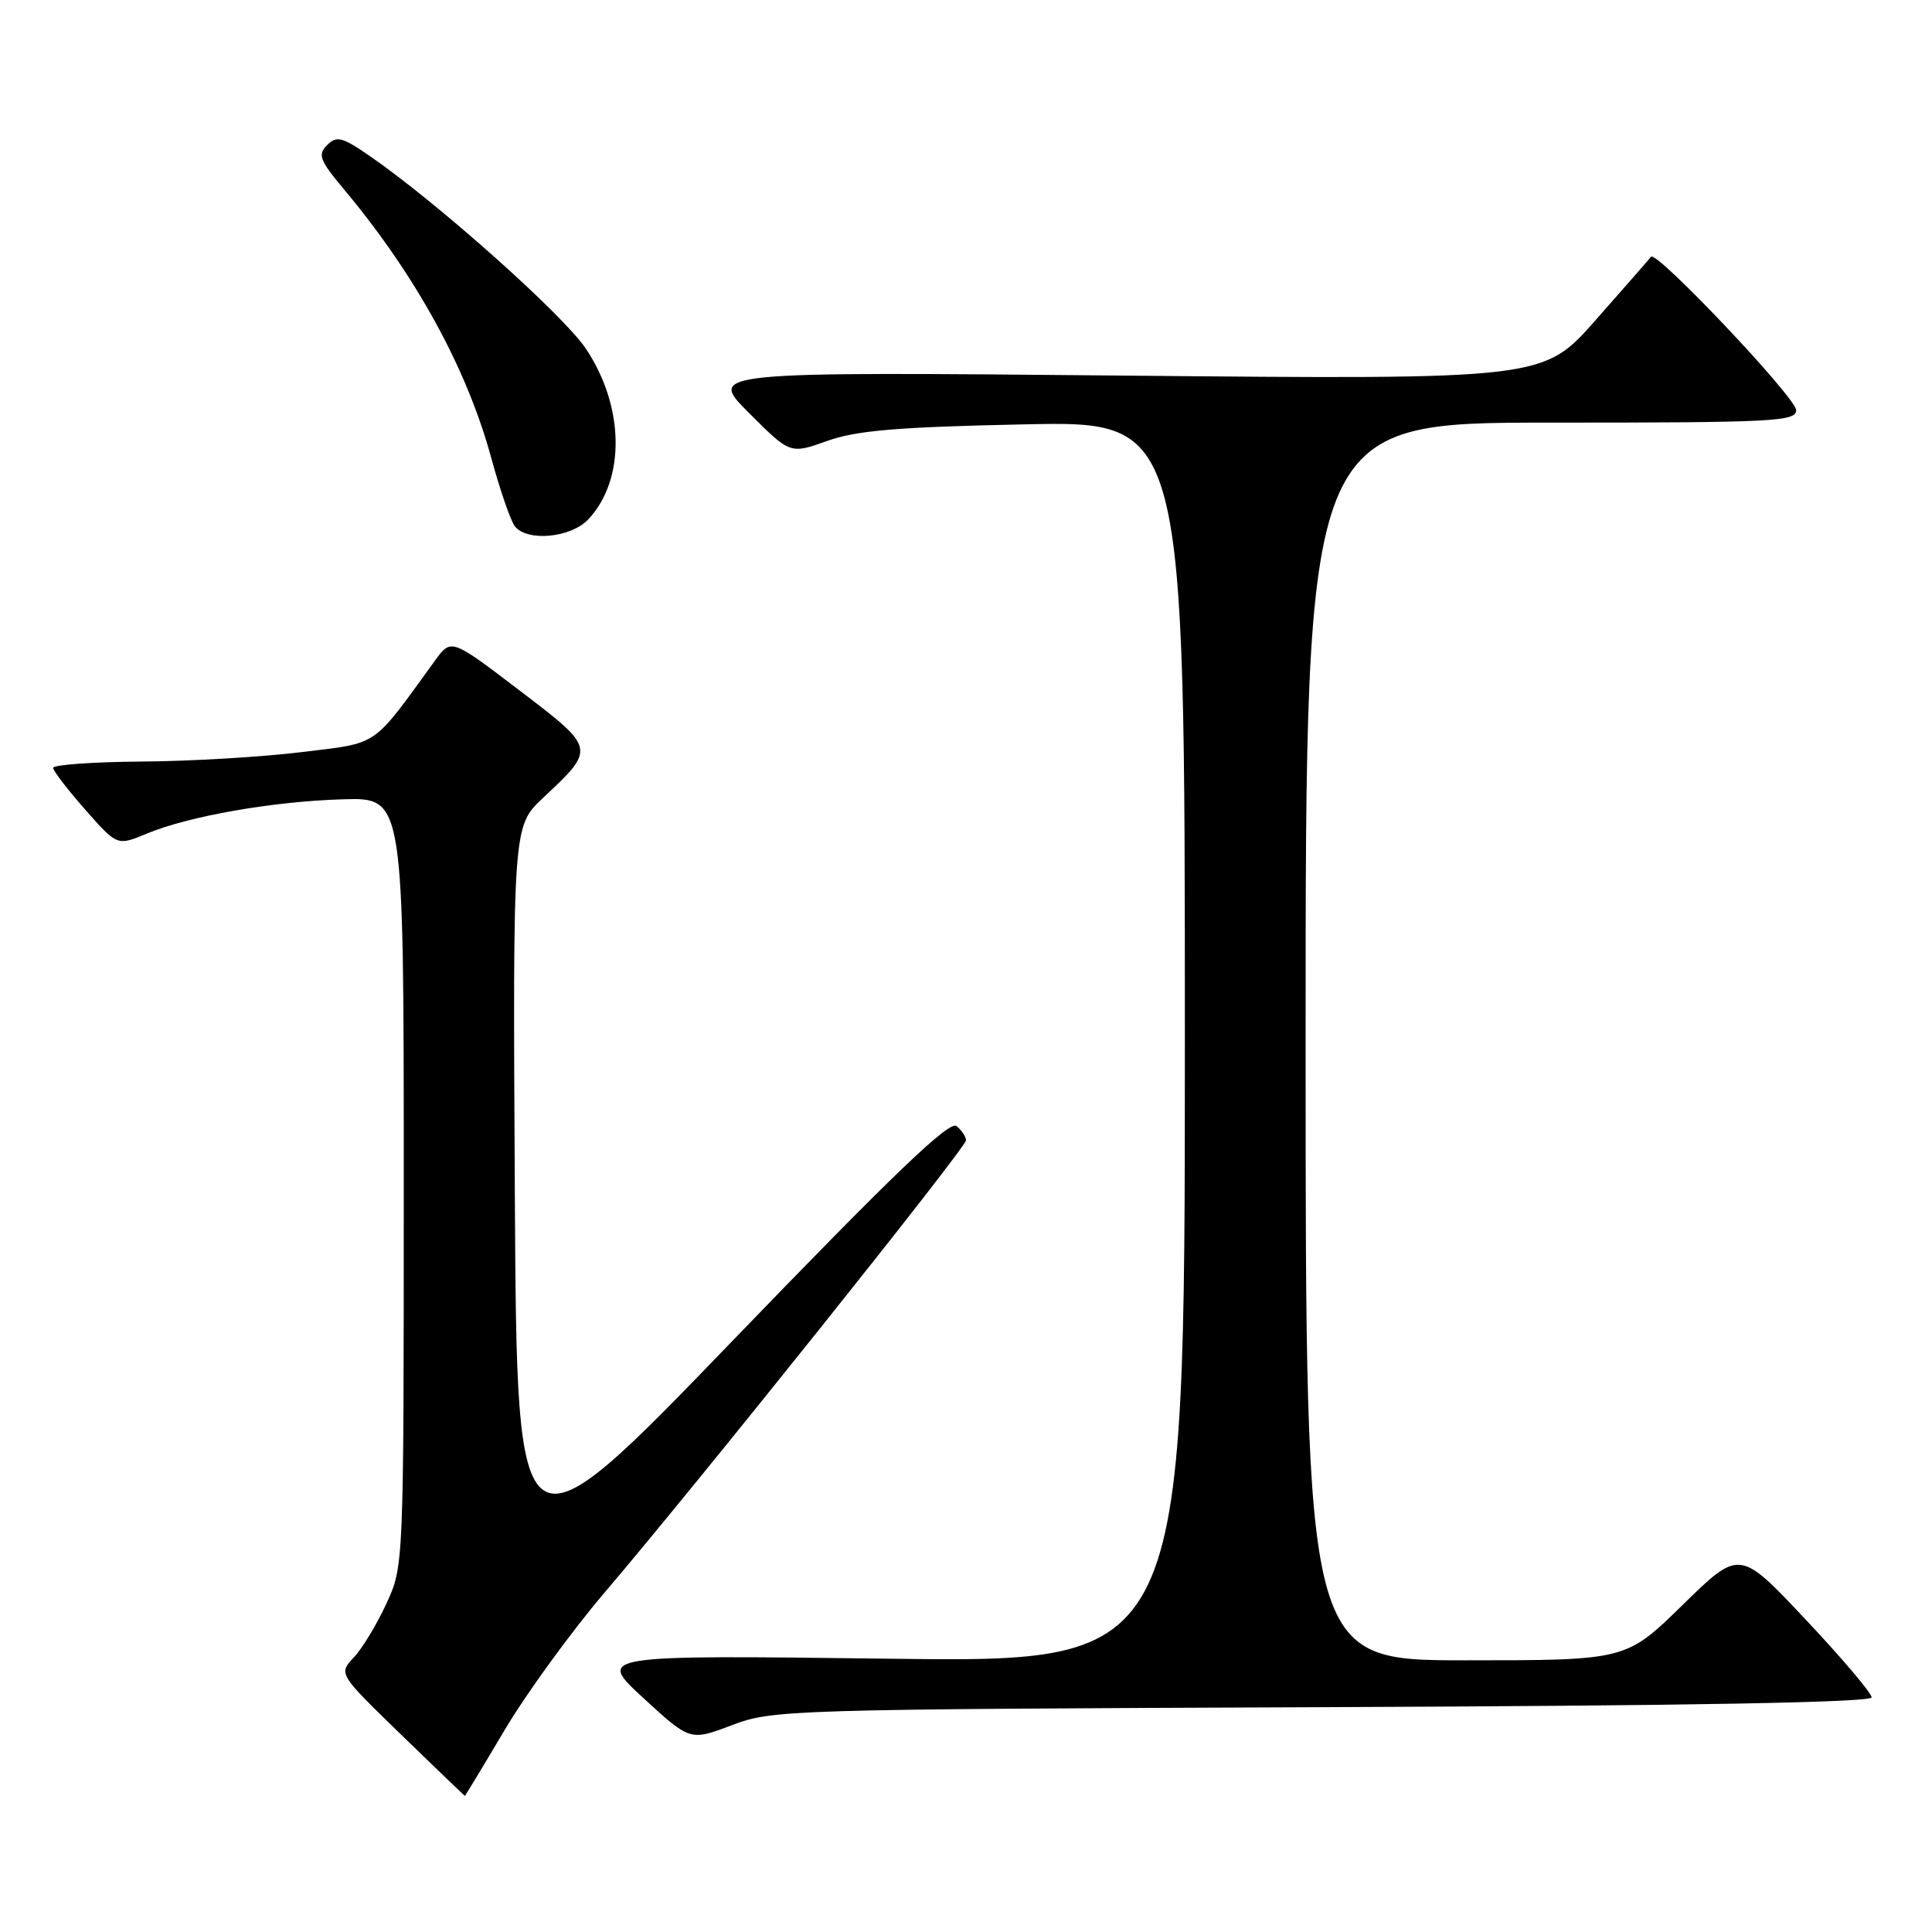 <?xml version="1.0" encoding="UTF-8" standalone="no"?>
<!DOCTYPE svg PUBLIC "-//W3C//DTD SVG 1.1//EN" "http://www.w3.org/Graphics/SVG/1.1/DTD/svg11.dtd" >
<svg xmlns="http://www.w3.org/2000/svg" xmlns:xlink="http://www.w3.org/1999/xlink" version="1.1" viewBox="0 0 256 256">
 <g >
 <path fill="currentColor"
d=" M 66.86 229.25 C 69.71 224.44 75.68 216.22 80.13 211.00 C 92.58 196.39 128.00 152.06 128.00 151.10 C 128.00 150.63 127.44 149.78 126.75 149.21 C 125.81 148.43 118.34 155.60 97.00 177.73 C 68.50 207.28 68.50 207.28 68.22 158.39 C 67.95 109.50 67.95 109.50 71.94 105.74 C 78.97 99.13 79.00 99.23 68.83 91.48 C 59.78 84.58 59.78 84.58 57.64 87.53 C 49.18 99.19 50.35 98.38 39.95 99.66 C 34.75 100.30 25.21 100.87 18.75 100.91 C 12.29 100.96 7.02 101.34 7.04 101.75 C 7.06 102.16 8.98 104.66 11.31 107.30 C 15.53 112.09 15.53 112.09 19.42 110.47 C 25.00 108.14 36.23 106.17 45.50 105.91 C 53.50 105.68 53.50 105.68 53.50 156.59 C 53.50 207.50 53.50 207.50 51.20 212.49 C 49.94 215.23 47.99 218.45 46.87 219.63 C 44.85 221.79 44.85 221.79 53.17 229.87 C 57.75 234.31 61.54 237.95 61.59 237.97 C 61.63 237.99 64.01 234.06 66.86 229.25 Z  M 175.25 226.21 C 223.67 226.02 248.00 225.59 248.00 224.91 C 248.00 224.35 244.06 219.70 239.25 214.59 C 230.50 205.28 230.50 205.28 222.98 212.64 C 215.46 220.00 215.46 220.00 194.23 220.00 C 173.00 220.00 173.00 220.00 173.00 138.00 C 173.00 56.00 173.00 56.00 205.50 56.00 C 235.03 56.00 238.00 55.85 238.00 54.35 C 238.00 52.71 219.45 33.11 218.77 34.02 C 218.57 34.29 215.28 38.05 211.45 42.39 C 204.50 50.29 204.50 50.29 149.13 49.77 C 93.77 49.25 93.77 49.25 99.24 54.71 C 104.70 60.18 104.70 60.18 109.60 58.43 C 113.49 57.04 118.88 56.58 135.75 56.23 C 157.00 55.78 157.00 55.78 157.00 138.03 C 157.00 220.28 157.00 220.28 118.03 219.79 C 79.06 219.30 79.06 219.30 85.25 225.00 C 91.44 230.69 91.44 230.69 96.97 228.60 C 102.37 226.55 104.17 226.49 175.25 226.21 Z  M 77.98 68.79 C 82.91 63.50 82.75 53.83 77.61 46.17 C 74.61 41.72 58.12 27.00 49.15 20.78 C 45.34 18.14 44.62 17.95 43.35 19.22 C 42.07 20.50 42.35 21.23 45.58 25.09 C 55.11 36.49 61.87 48.83 65.10 60.70 C 66.27 64.99 67.68 69.06 68.23 69.75 C 69.91 71.82 75.68 71.26 77.98 68.79 Z "/>
</g>
</svg>